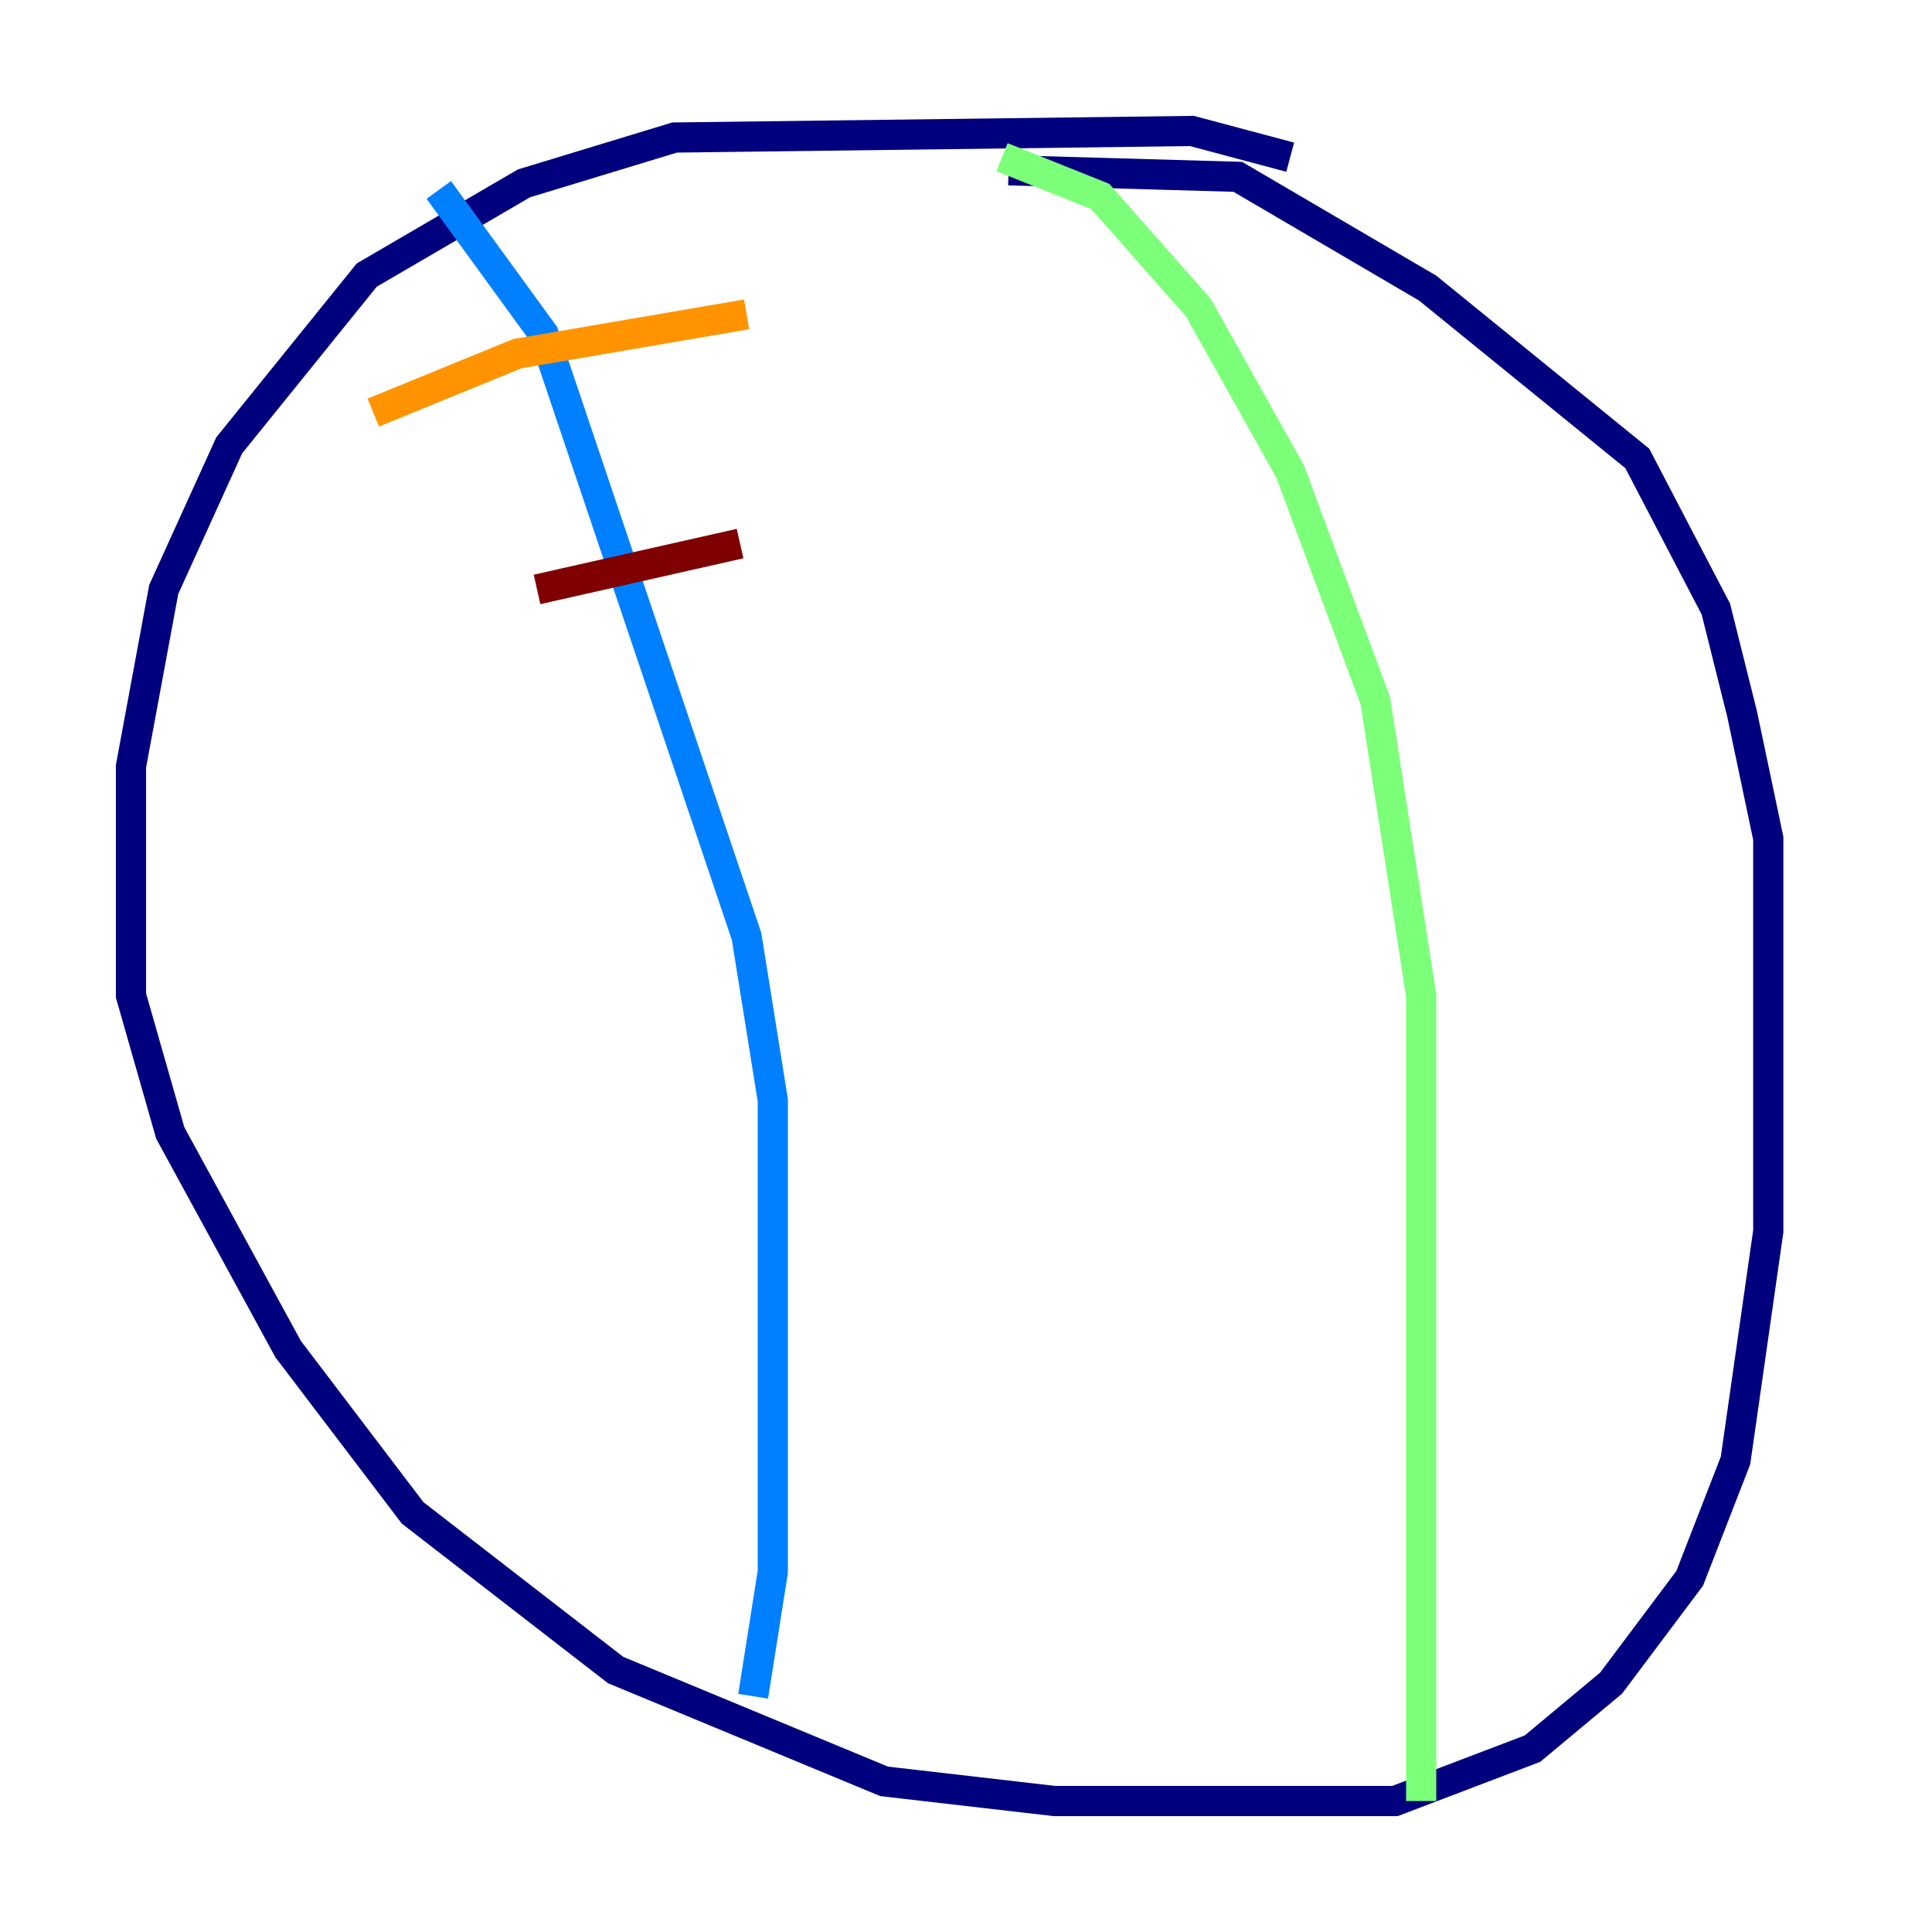 <?xml version="1.0" encoding="utf-8" ?>
<svg baseProfile="tiny" height="128" version="1.2" viewBox="0,0,128,128" width="128" xmlns="http://www.w3.org/2000/svg" xmlns:ev="http://www.w3.org/2001/xml-events" xmlns:xlink="http://www.w3.org/1999/xlink"><defs /><polyline fill="none" points="85.478,10.414 78.969,8.678 44.691,9.112 34.712,12.149 24.298,18.224 15.186,29.505 10.848,39.051 8.678,50.766 8.678,65.953 11.281,75.064 19.091,89.383 27.336,100.231 40.786,110.644 58.576,118.02 69.858,119.322 92.42,119.322 101.532,115.851 106.739,111.512 111.946,104.57 114.983,96.759 117.153,81.573 117.153,55.539 115.417,47.295 113.681,40.352 108.475,30.373 94.59,19.091 82.007,11.715 66.82,11.281" stroke="#00007f" stroke-width="2" /><polyline fill="none" points="29.071,12.583 36.014,22.129 49.464,62.047 51.2,72.895 51.2,104.136 49.898,112.38" stroke="#0080ff" stroke-width="2" /><polyline fill="none" points="66.386,10.414 72.895,13.017 79.403,20.393 85.478,31.241 91.119,46.427 94.156,65.953 94.156,119.322" stroke="#7cff79" stroke-width="2" /><polyline fill="none" points="24.732,27.336 34.278,23.43 49.464,20.827" stroke="#ff9400" stroke-width="2" /><polyline fill="none" points="35.58,39.051 49.031,36.014" stroke="#7f0000" stroke-width="2" /></svg>